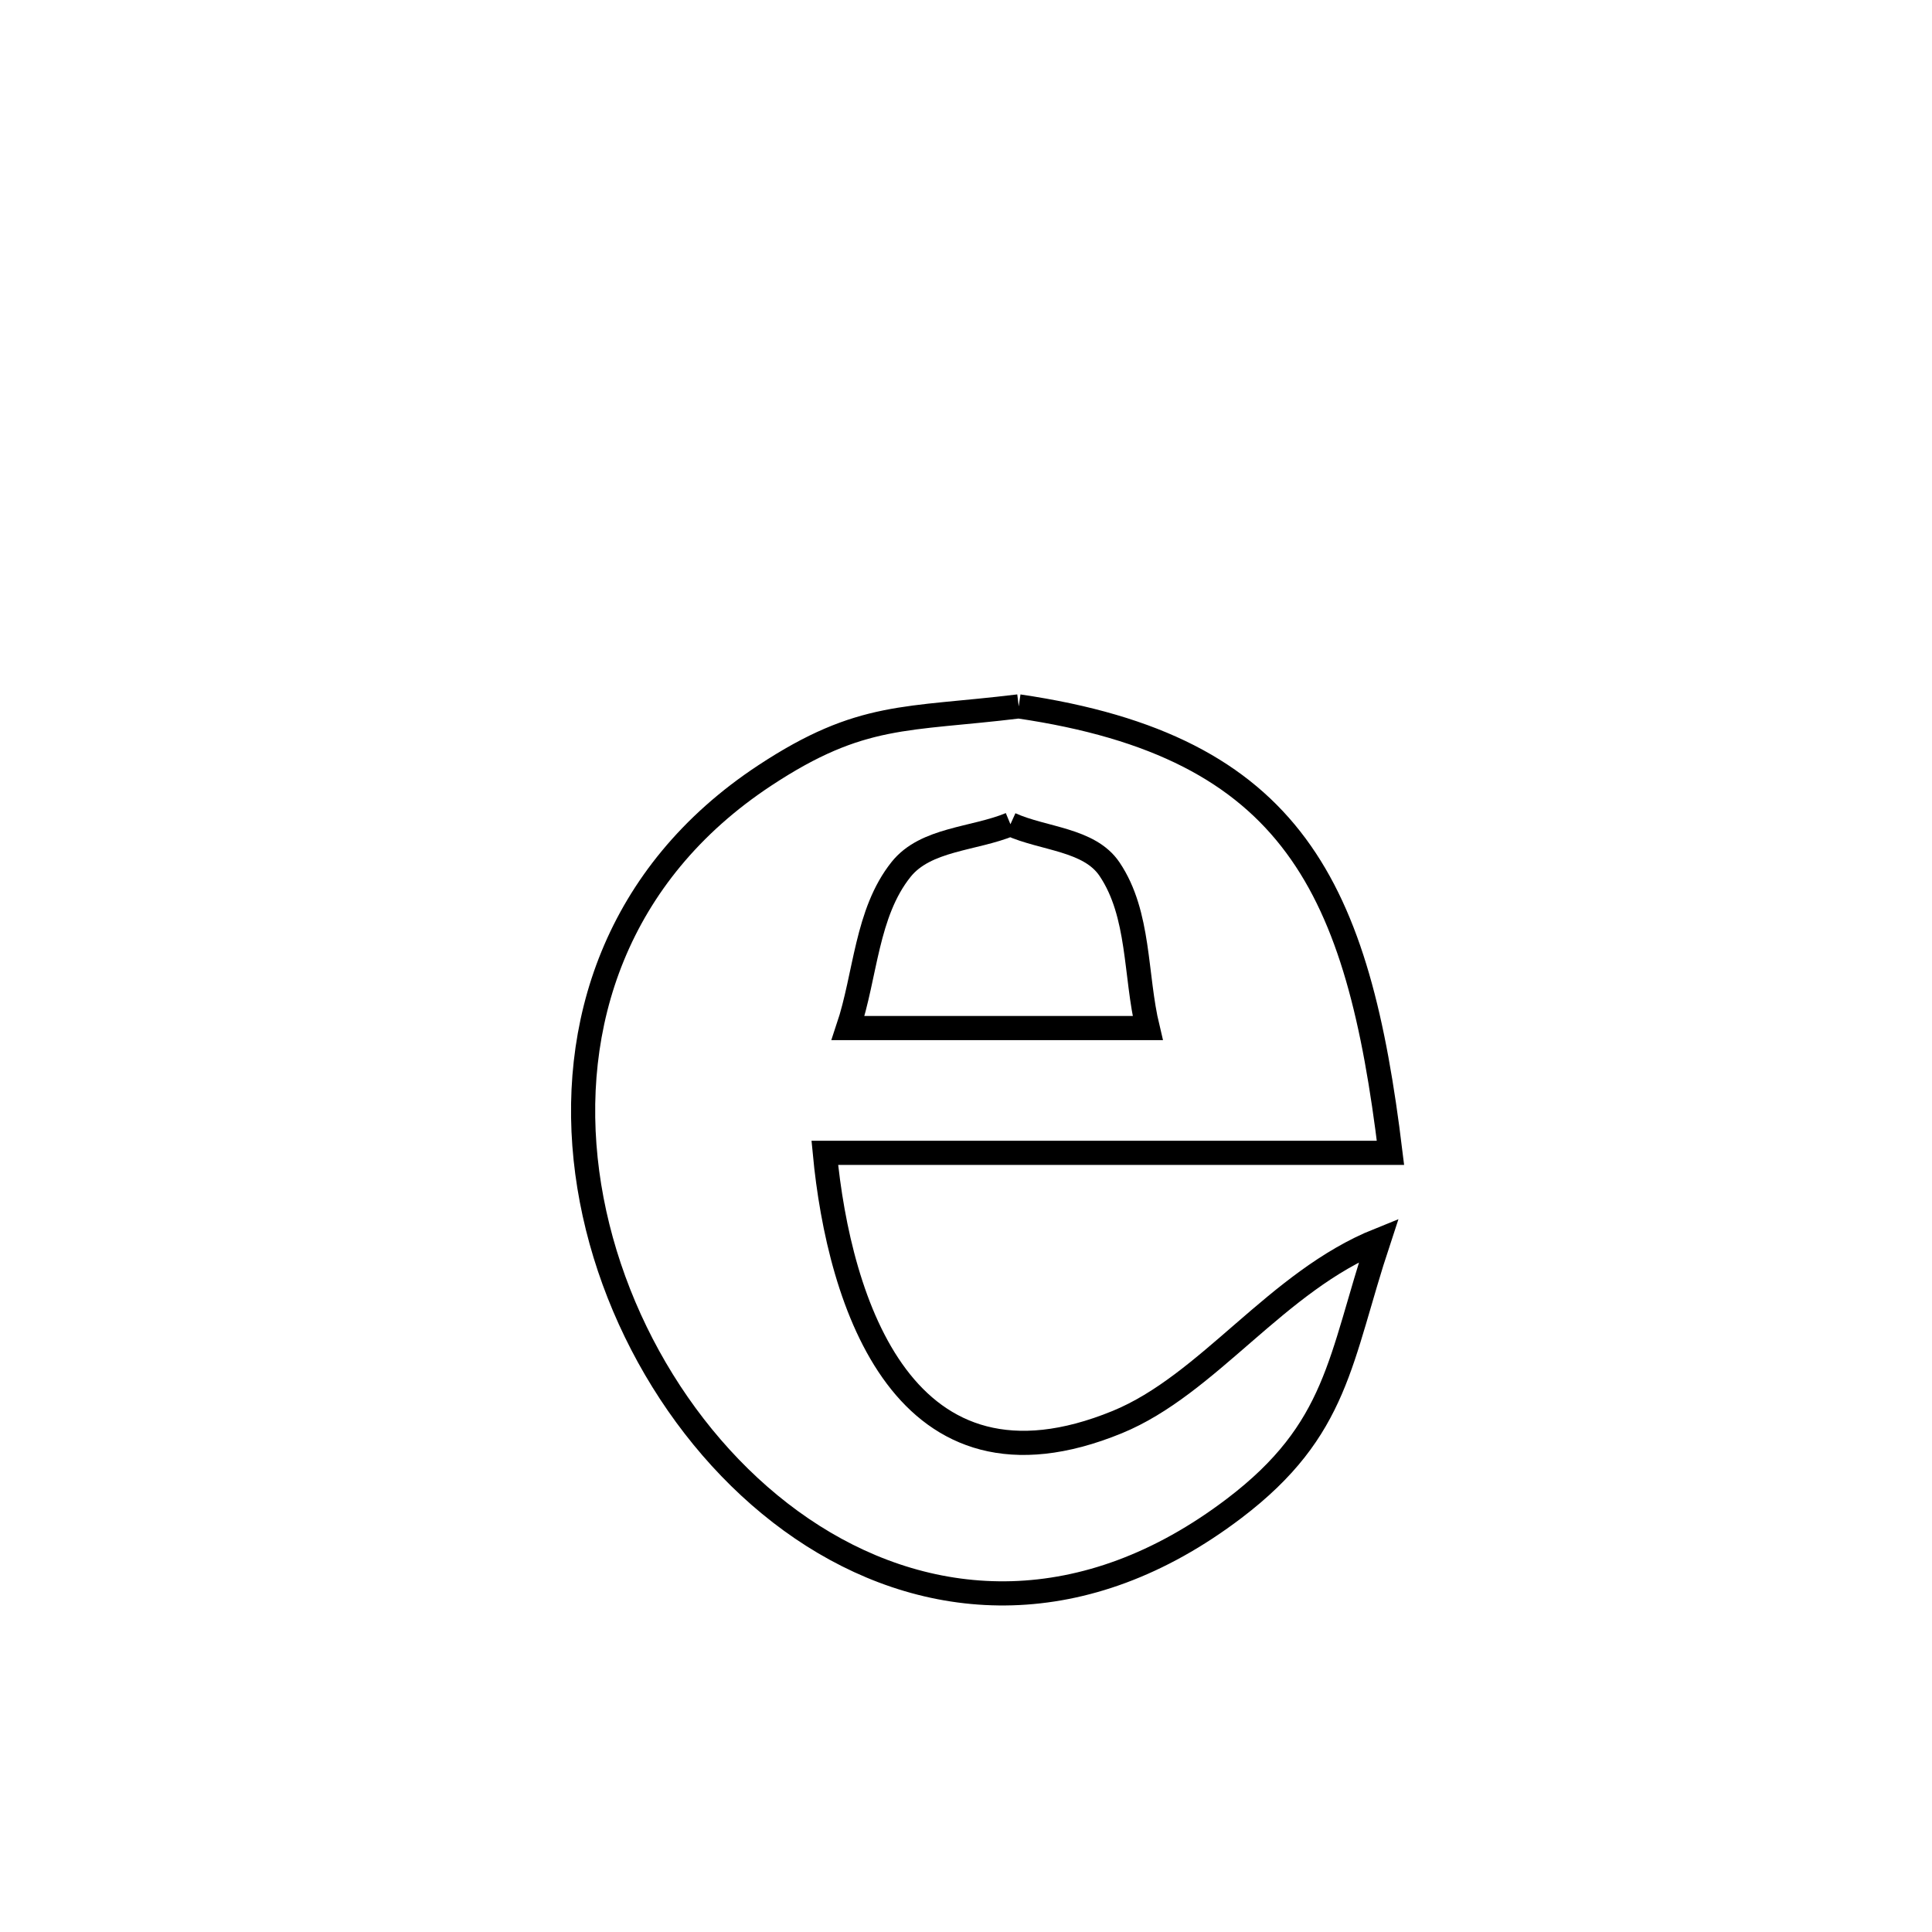 <svg xmlns="http://www.w3.org/2000/svg" viewBox="0.0 0.0 24.0 24.0" height="200px" width="200px"><path fill="none" stroke="black" stroke-width=".3" stroke-opacity="1.0"  filling="0" d="M12.655 8.775 L12.655 8.775 C14.368 9.026 15.423 9.592 16.099 10.506 C16.775 11.419 17.073 12.68 17.273 14.321 L17.273 14.321 C14.931 14.321 12.589 14.321 10.246 14.321 L10.246 14.321 C10.423 16.184 11.231 18.75 13.878 17.666 C15.013 17.201 15.857 15.916 17.128 15.405 L17.128 15.405 C16.638 16.887 16.626 17.754 15.331 18.738 C13.469 20.153 11.581 20.02 10.098 19.079 C8.616 18.138 7.538 16.387 7.295 14.566 C7.053 12.746 7.645 10.855 9.502 9.632 C10.701 8.842 11.257 8.946 12.655 8.775 L12.655 8.775"></path>
<path fill="none" stroke="black" stroke-width=".3" stroke-opacity="1.0"  filling="0" d="M12.552 10.239 L12.552 10.239 C12.963 10.425 13.532 10.424 13.783 10.797 C14.161 11.358 14.099 12.113 14.257 12.771 L14.257 12.771 C13.016 12.771 11.776 12.771 10.535 12.771 L10.535 12.771 C10.755 12.114 10.761 11.342 11.193 10.801 C11.498 10.418 12.099 10.427 12.552 10.239 L12.552 10.239"></path></svg>